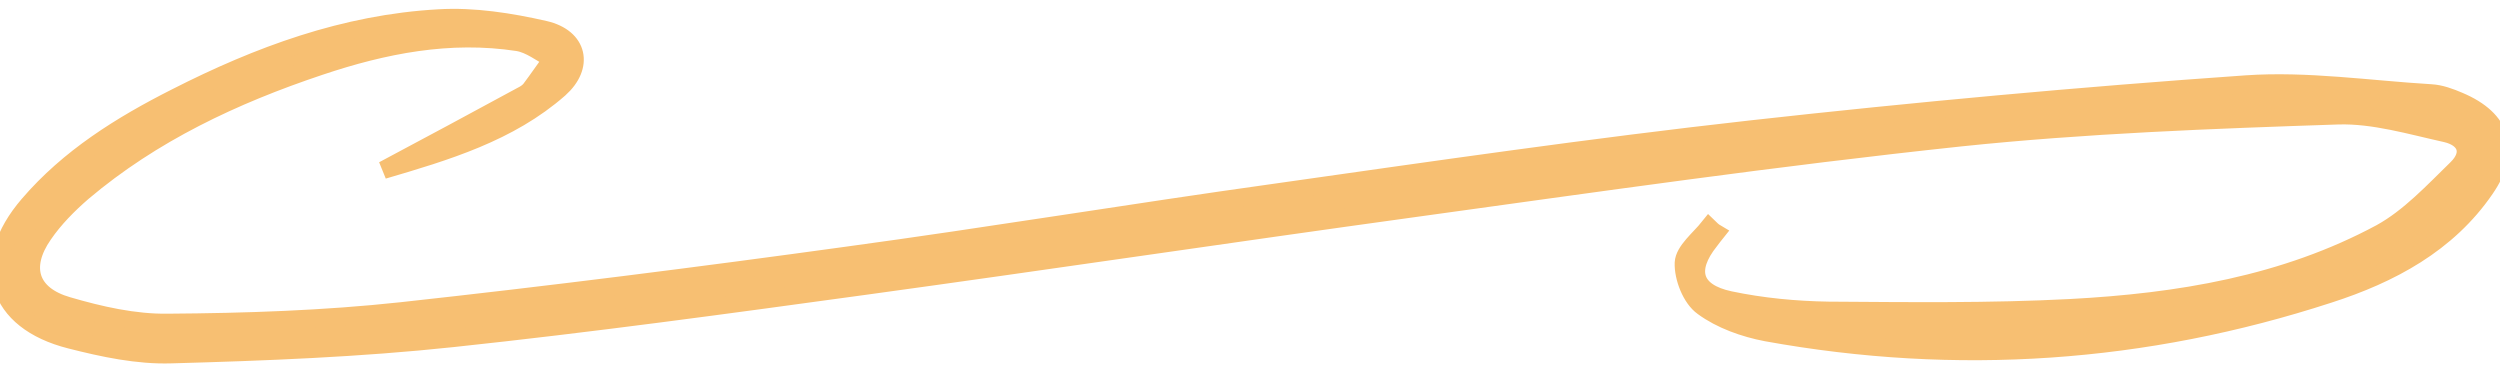 <svg width="141" height="21" viewBox="0 0 141 21" fill="none" xmlns="http://www.w3.org/2000/svg">
<path d="M96.774 13.139C96.653 13.287 96.562 13.435 96.44 13.582C95.135 15.207 95.469 16.478 97.564 16.921C99.386 17.305 101.269 17.483 103.121 17.512C107.676 17.542 112.231 17.601 116.756 17.365C122.859 17.04 128.842 16.064 134.277 13.139C135.887 12.253 137.223 10.805 138.559 9.505C139.44 8.648 139.106 7.791 137.952 7.525C135.947 7.082 133.882 6.461 131.878 6.52C124.772 6.757 117.606 7.023 110.561 7.761C100.267 8.855 90.003 10.332 79.739 11.75C69.444 13.169 59.15 14.705 48.825 16.124C41.082 17.187 33.308 18.251 25.534 19.078C20.281 19.64 14.966 19.847 9.652 19.994C7.77 20.053 5.826 19.64 3.974 19.167C-0.247 18.103 -1.219 14.823 1.605 11.544C3.883 8.884 6.828 7.052 9.926 5.486C14.572 3.122 19.43 1.32 24.745 1.024C26.718 0.906 28.783 1.231 30.727 1.675C32.64 2.118 32.974 3.743 31.547 5.013C28.723 7.495 25.139 8.559 21.617 9.593C24.228 8.205 26.809 6.816 29.421 5.398C29.603 5.309 29.785 5.191 29.907 5.043C30.332 4.482 30.727 3.891 31.152 3.329C30.514 3.004 29.907 2.502 29.209 2.384C25.352 1.793 21.647 2.531 18.034 3.743C13.175 5.368 8.59 7.525 4.672 10.834C3.852 11.544 3.063 12.341 2.455 13.228C1.18 15.06 1.666 16.626 3.822 17.246C5.644 17.778 7.587 18.221 9.47 18.192C13.873 18.162 18.276 18.015 22.649 17.542C31.03 16.626 39.412 15.562 47.763 14.41C55.81 13.316 63.827 11.987 71.874 10.864C80.832 9.593 89.76 8.293 98.748 7.289C108.04 6.254 117.363 5.398 126.686 4.748C130.117 4.511 133.64 5.043 137.101 5.25C137.648 5.279 138.195 5.486 138.68 5.693C141.14 6.727 141.656 8.5 140.168 10.657C138.043 13.76 134.824 15.473 131.332 16.596C120.977 19.965 110.379 20.703 99.629 18.753C98.384 18.517 97.048 18.044 96.046 17.305C95.377 16.833 94.922 15.651 94.952 14.823C94.983 14.144 95.863 13.464 96.38 12.814C96.501 12.932 96.623 13.05 96.774 13.139Z" fill="#F7BF72" stroke="#F7BF72"/>
</svg>
